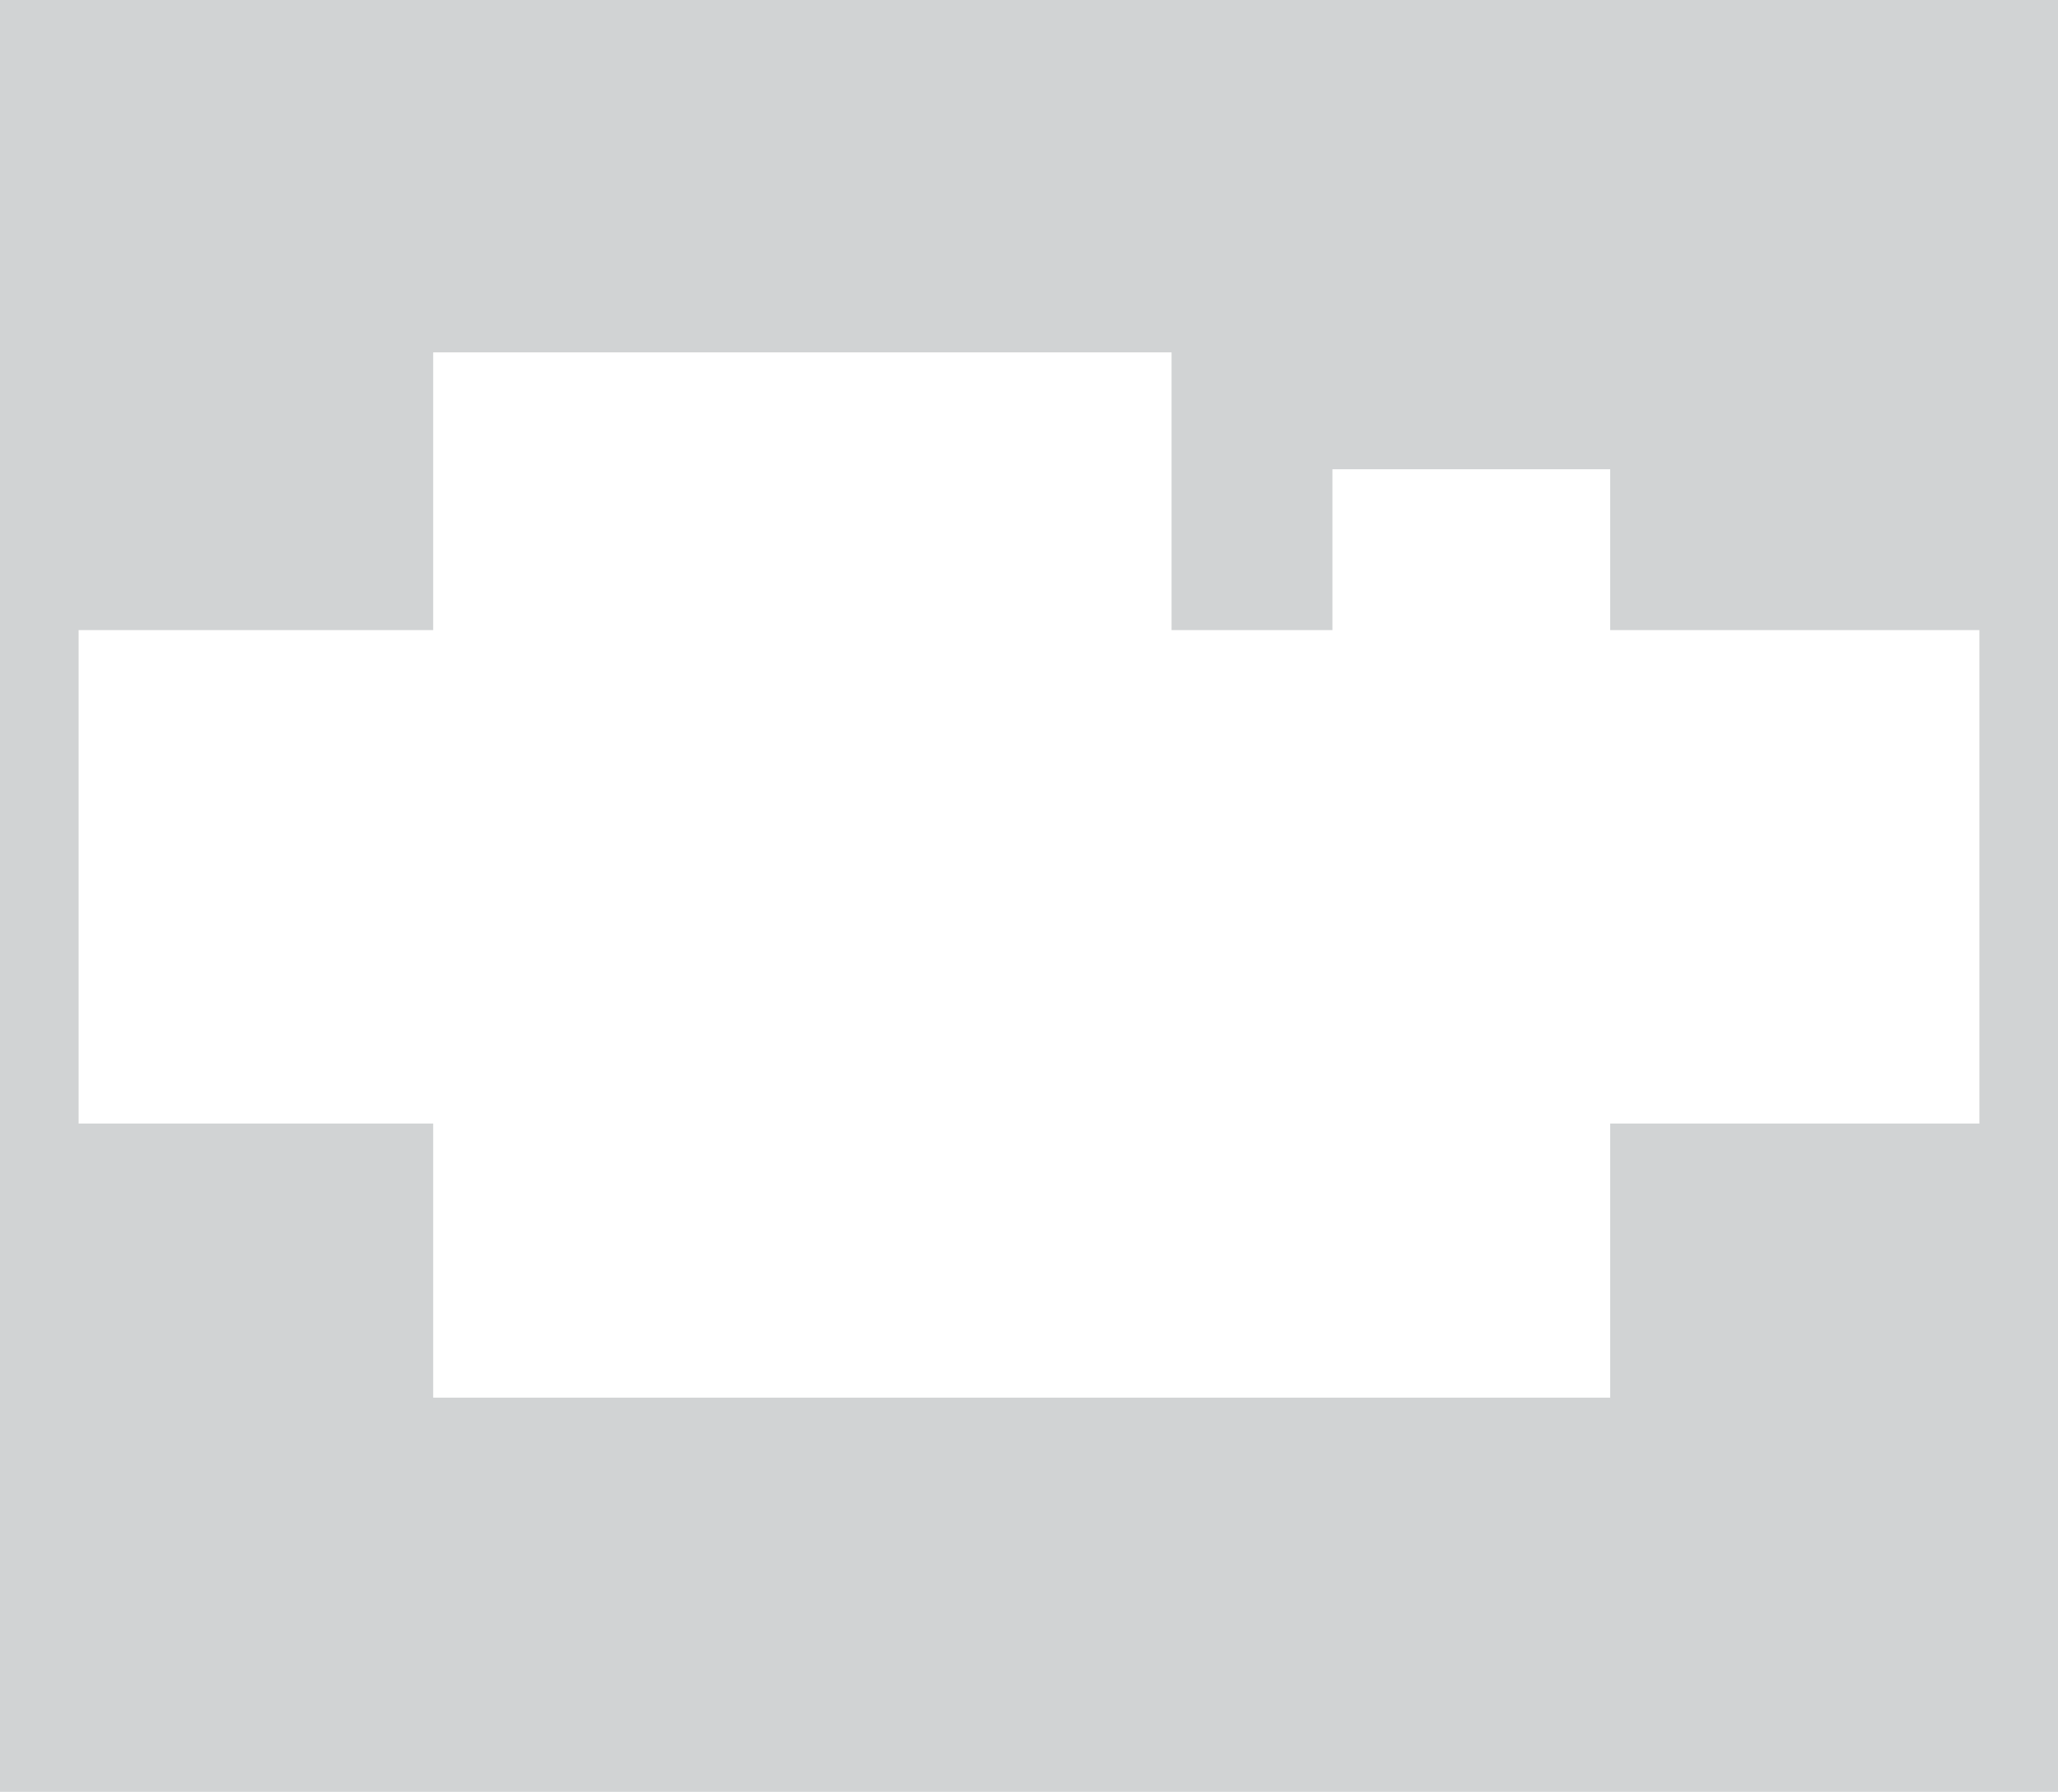 <?xml version="1.0" encoding="UTF-8"?>
<svg id="Layer_2" data-name="Layer 2" xmlns="http://www.w3.org/2000/svg" viewBox="0 0 204.19 177.79">
  <defs>
    <style>
      .cls-1 {
        fill: #d1d3d4;
        stroke-width: 0px;
      }
    </style>
  </defs>
  <g id="Layer_1-2" data-name="Layer 1">
    <path class="cls-1" d="m0,0v177.79h204.19V0H0Zm196.39,111.48h-36.63v27.2H42.98v-27.2H7.8v-48.96h35.18v-27.56h73.26v27.56h15.96v-15.96h27.56v15.96h36.63v48.96Z"/>
  </g>
</svg>